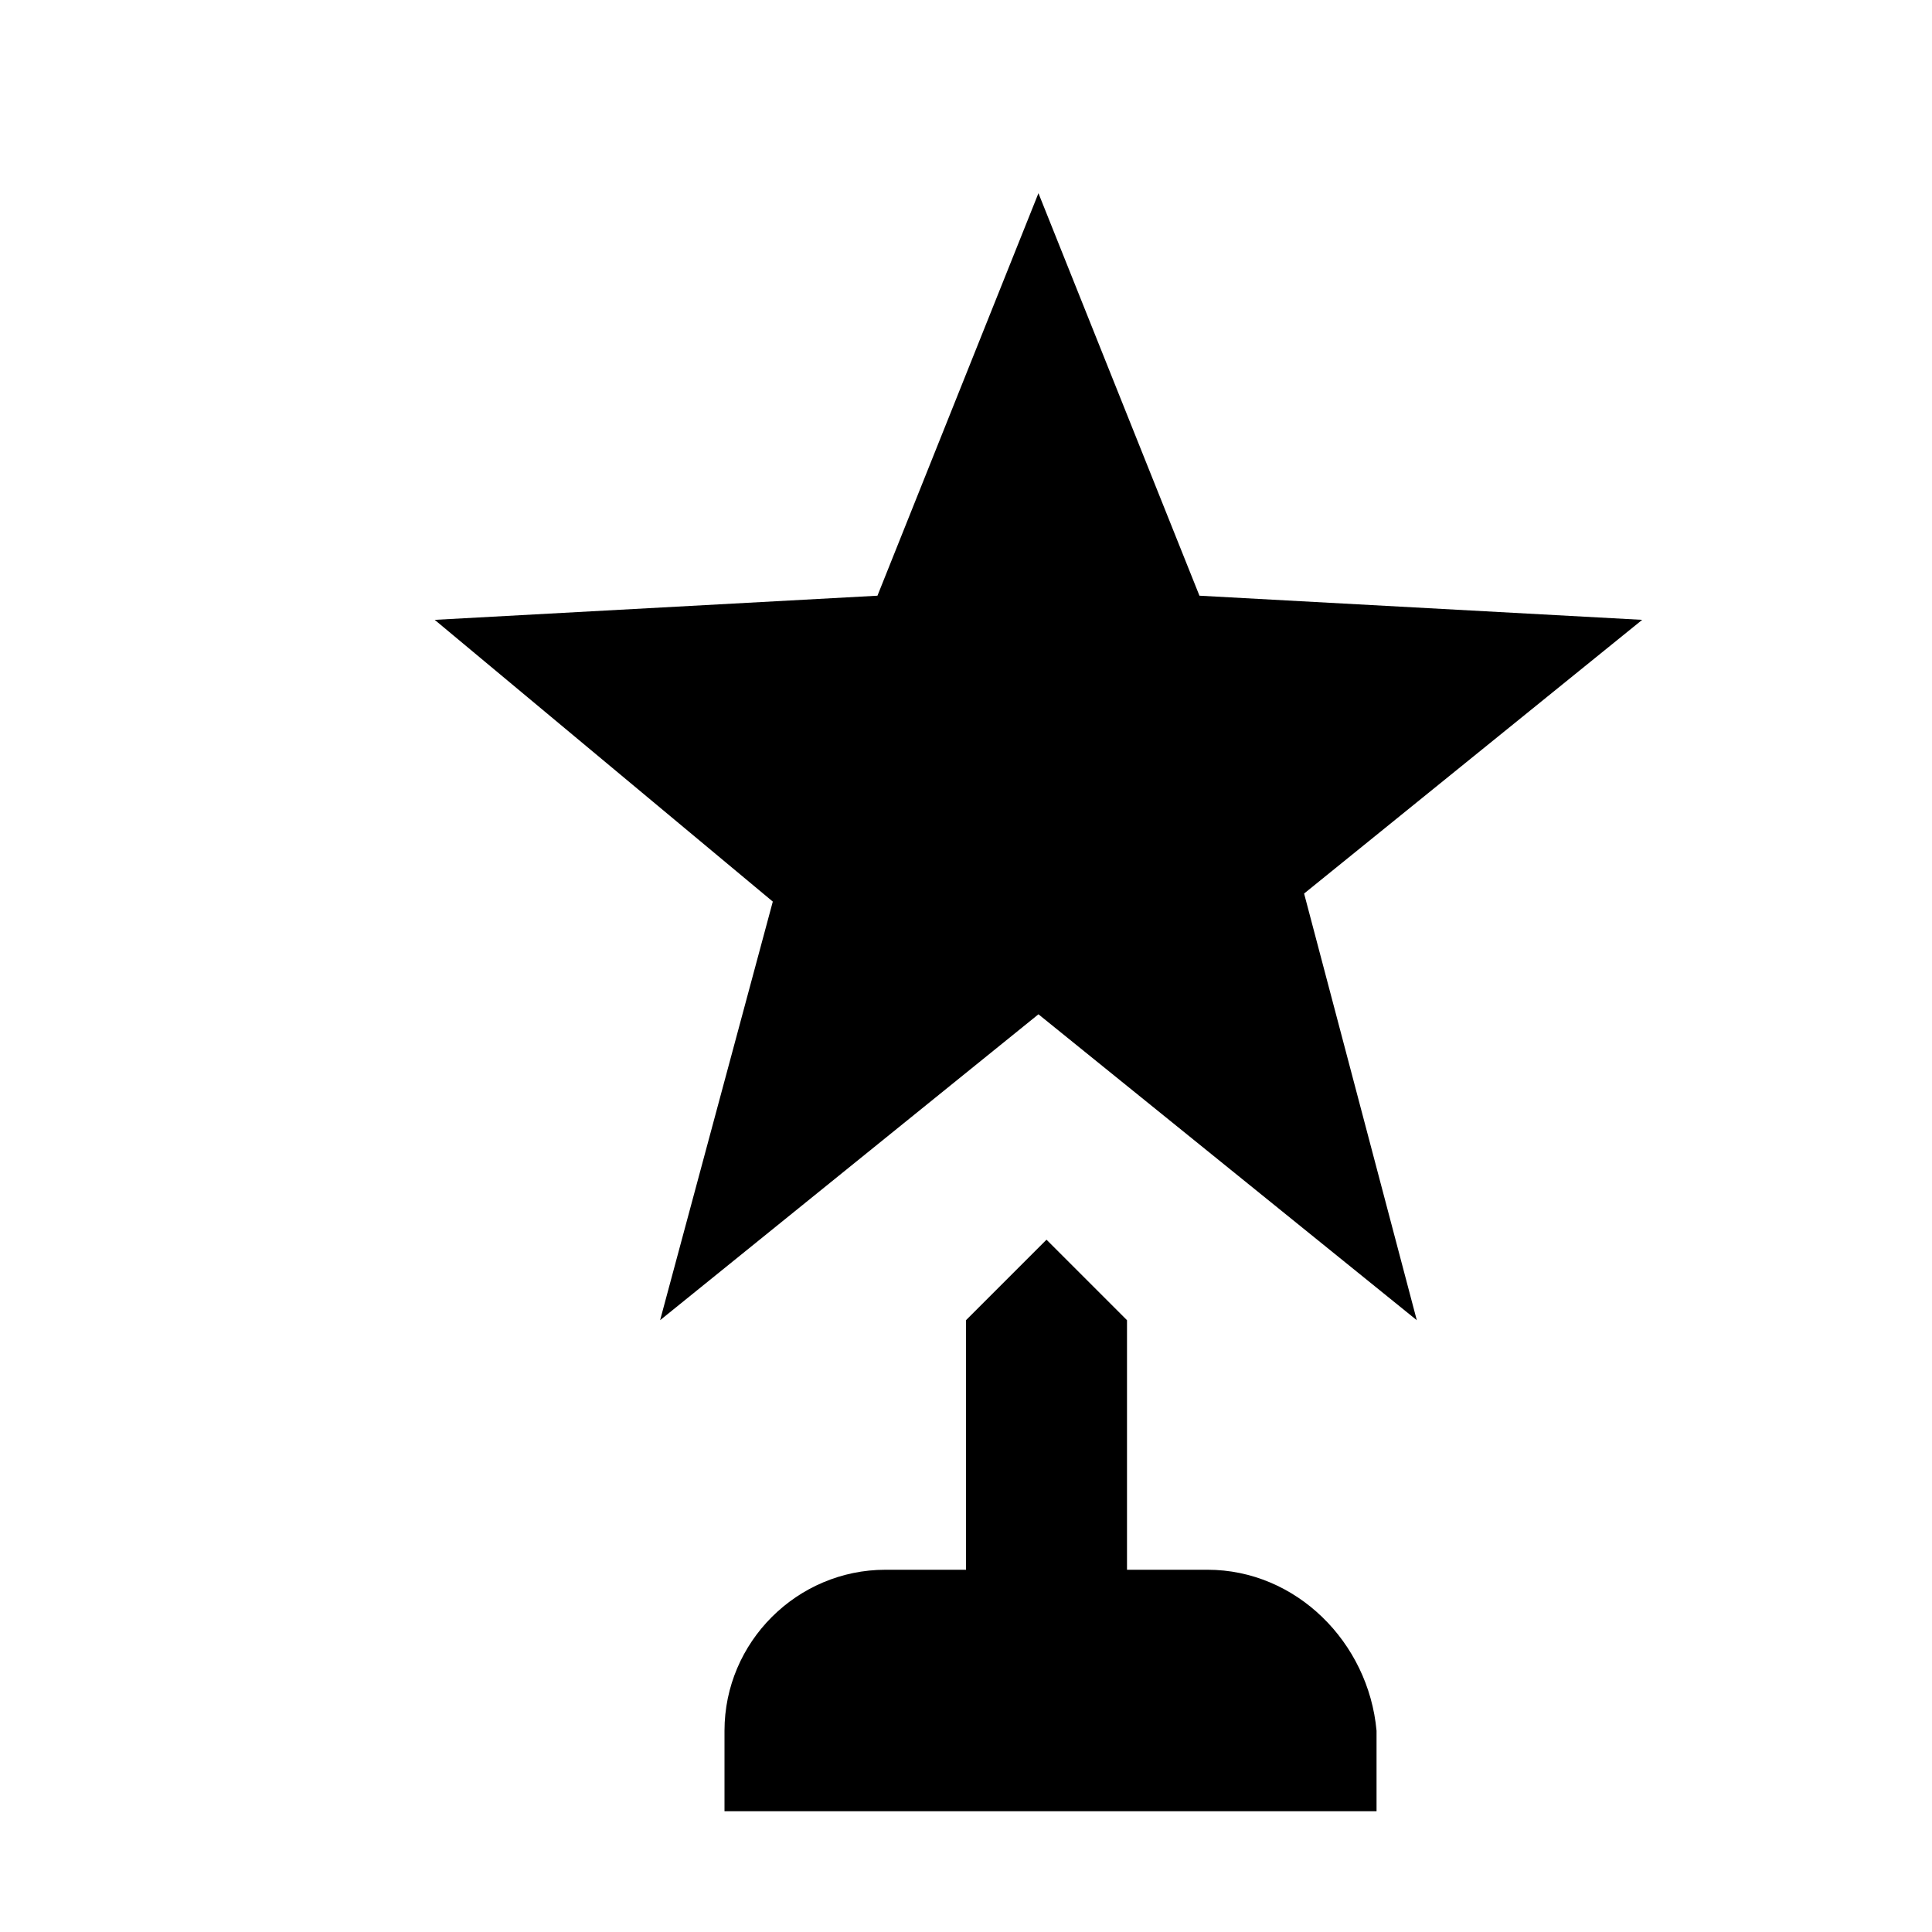 <?xml version="1.0" encoding="utf-8"?>
<!-- Generator: Adobe Illustrator 19.1.0, SVG Export Plug-In . SVG Version: 6.00 Build 0)  -->
<svg version="1.1" id="Layer_1" xmlns="http://www.w3.org/2000/svg" xmlns:xlink="http://www.w3.org/1999/xlink" x="0px" y="0px"
	 width="24px" height="24px" viewBox="-59 115 24 24" style="enable-background:new -59 115 24 24;" xml:space="preserve">
<path d="M-42.8,126.1l1.4,5.3l-4.7-3.8l-4.7,3.8l1.4-5.2l-4.2-3.5l5.5-0.3l2-5l2,5l5.5,0.3L-42.8,126.1 M-44,134.5h-1v-3.1l-1-1
	l-1,1v3.1h-1c-1.1,0-2,0.9-2,2v1h8.1v-1C-42,135.4-42.9,134.5-44,134.5z"/>
</svg>
